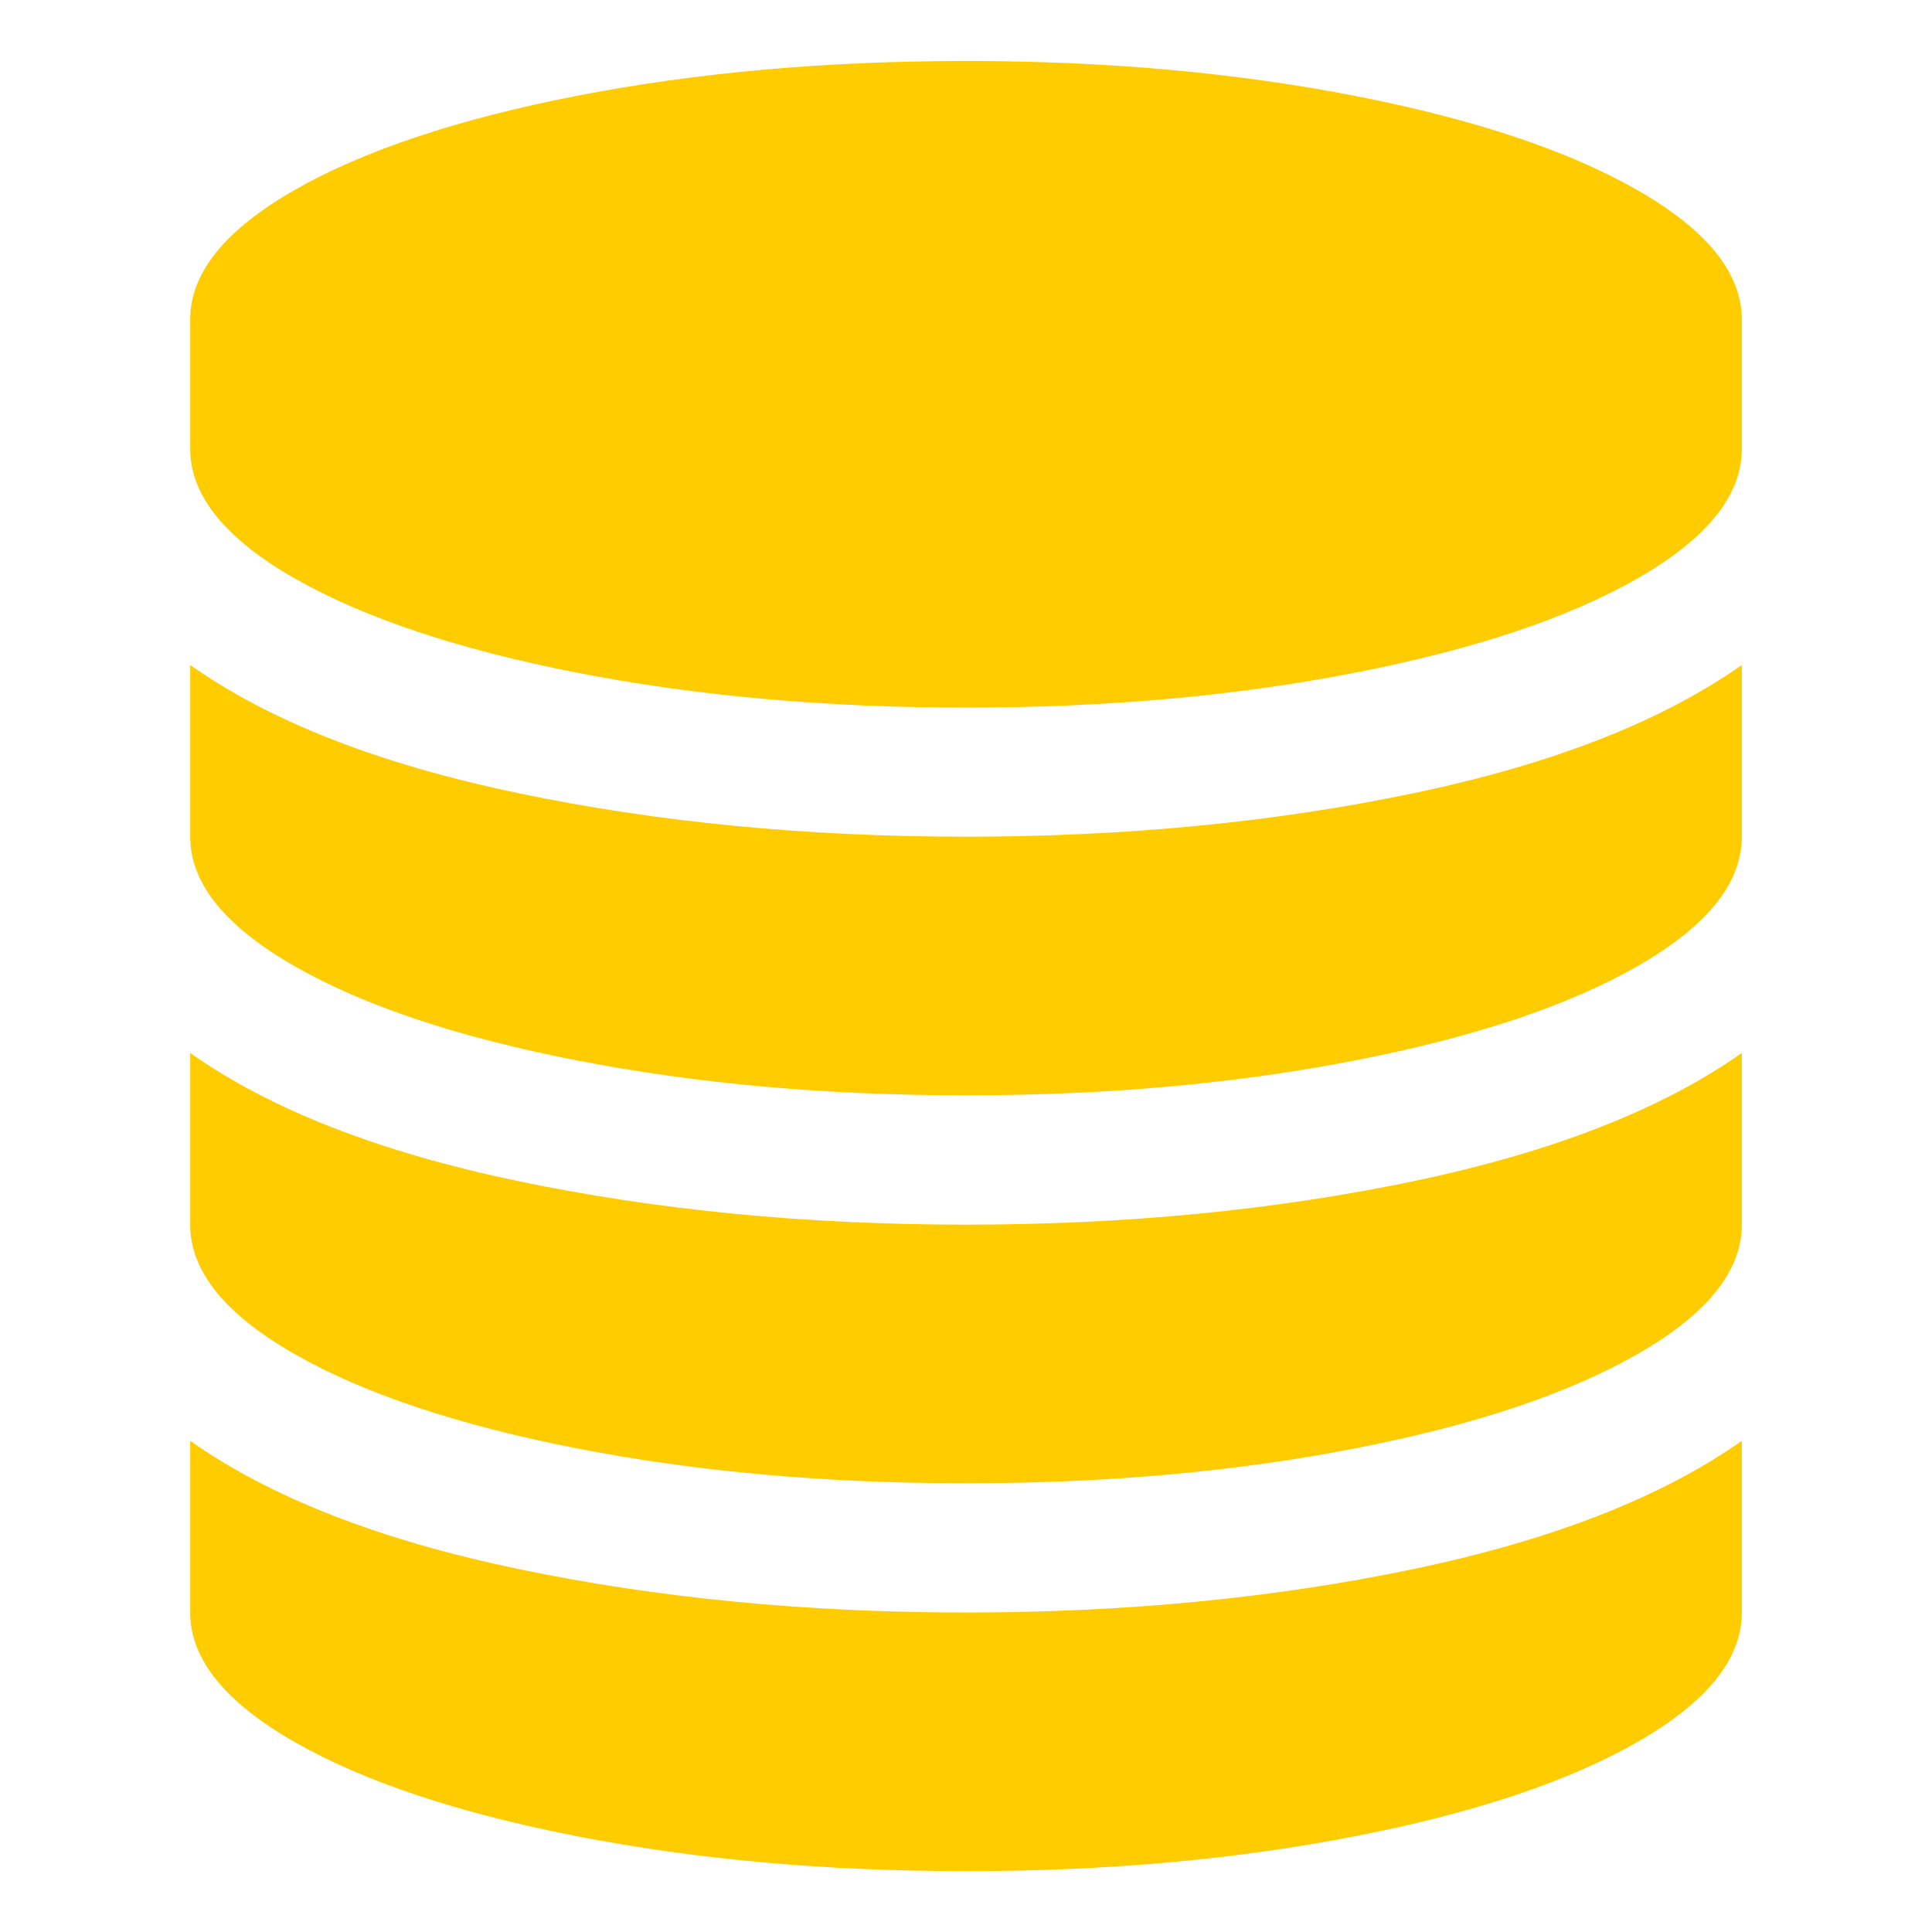 <?xml version="1.0" encoding="ISO-8859-1" standalone="no"?>
<!DOCTYPE svg PUBLIC "-//W3C//DTD SVG 1.1//EN" "http://www.w3.org/Graphics/SVG/1.1/DTD/svg11.dtd">
<svg xmlns="http://www.w3.org/2000/svg" xmlns:xlink="http://www.w3.org/1999/xlink" xml:space="preserve" width="16px" height="16px" viewBox="0 0 16 16" zoomAndPan="disable" preserveAspectRatio="xmaxYmax">
<path style="fill:#ffcc00" d="m 8,6.929 q 1.983,0 3.706,-0.36 1.723,-0.36 2.719,-1.062 l 0,1.422 q 0,0.577 -0.862,1.071 -0.862,0.494 -2.342,0.782 -1.481,0.289 -3.221,0.289 -1.74,0 -3.221,-0.289 Q 3.299,8.494 2.437,8 1.575,7.506 1.575,6.929 l 0,-1.422 q 0.995,0.703 2.719,1.062 1.723,0.36 3.706,0.36 z m 0,6.425 q 1.983,0 3.706,-0.36 1.723,-0.36 2.719,-1.062 l 0,1.422 q 0,0.577 -0.862,1.071 -0.862,0.494 -2.342,0.782 -1.481,0.289 -3.221,0.289 -1.74,0 -3.221,-0.289 Q 3.299,14.918 2.437,14.425 1.575,13.931 1.575,13.354 l 0,-1.422 q 0.995,0.703 2.719,1.062 1.723,0.36 3.706,0.36 z m 0,-3.212 q 1.983,0 3.706,-0.36 1.723,-0.36 2.719,-1.062 l 0,1.422 q 0,0.577 -0.862,1.071 -0.862,0.494 -2.342,0.782 -1.481,0.289 -3.221,0.289 -1.74,0 -3.221,-0.289 Q 3.299,11.706 2.437,11.212 1.575,10.719 1.575,10.142 l 0,-1.422 q 0.995,0.703 2.719,1.062 1.723,0.36 3.706,0.36 z m 0,-9.637 q 1.74,0 3.221,0.289 1.481,0.289 2.342,0.782 0.862,0.494 0.862,1.071 l 0,1.071 q 0,0.577 -0.862,1.071 -0.862,0.494 -2.342,0.782 -1.481,0.289 -3.221,0.289 -1.74,0 -3.221,-0.289 Q 3.299,5.281 2.437,4.788 1.575,4.294 1.575,3.717 l 0,-1.071 q 0,-0.577 0.862,-1.071 Q 3.299,1.082 4.779,0.793 6.26,0.505 8,0.505 Z"/>
</svg>
